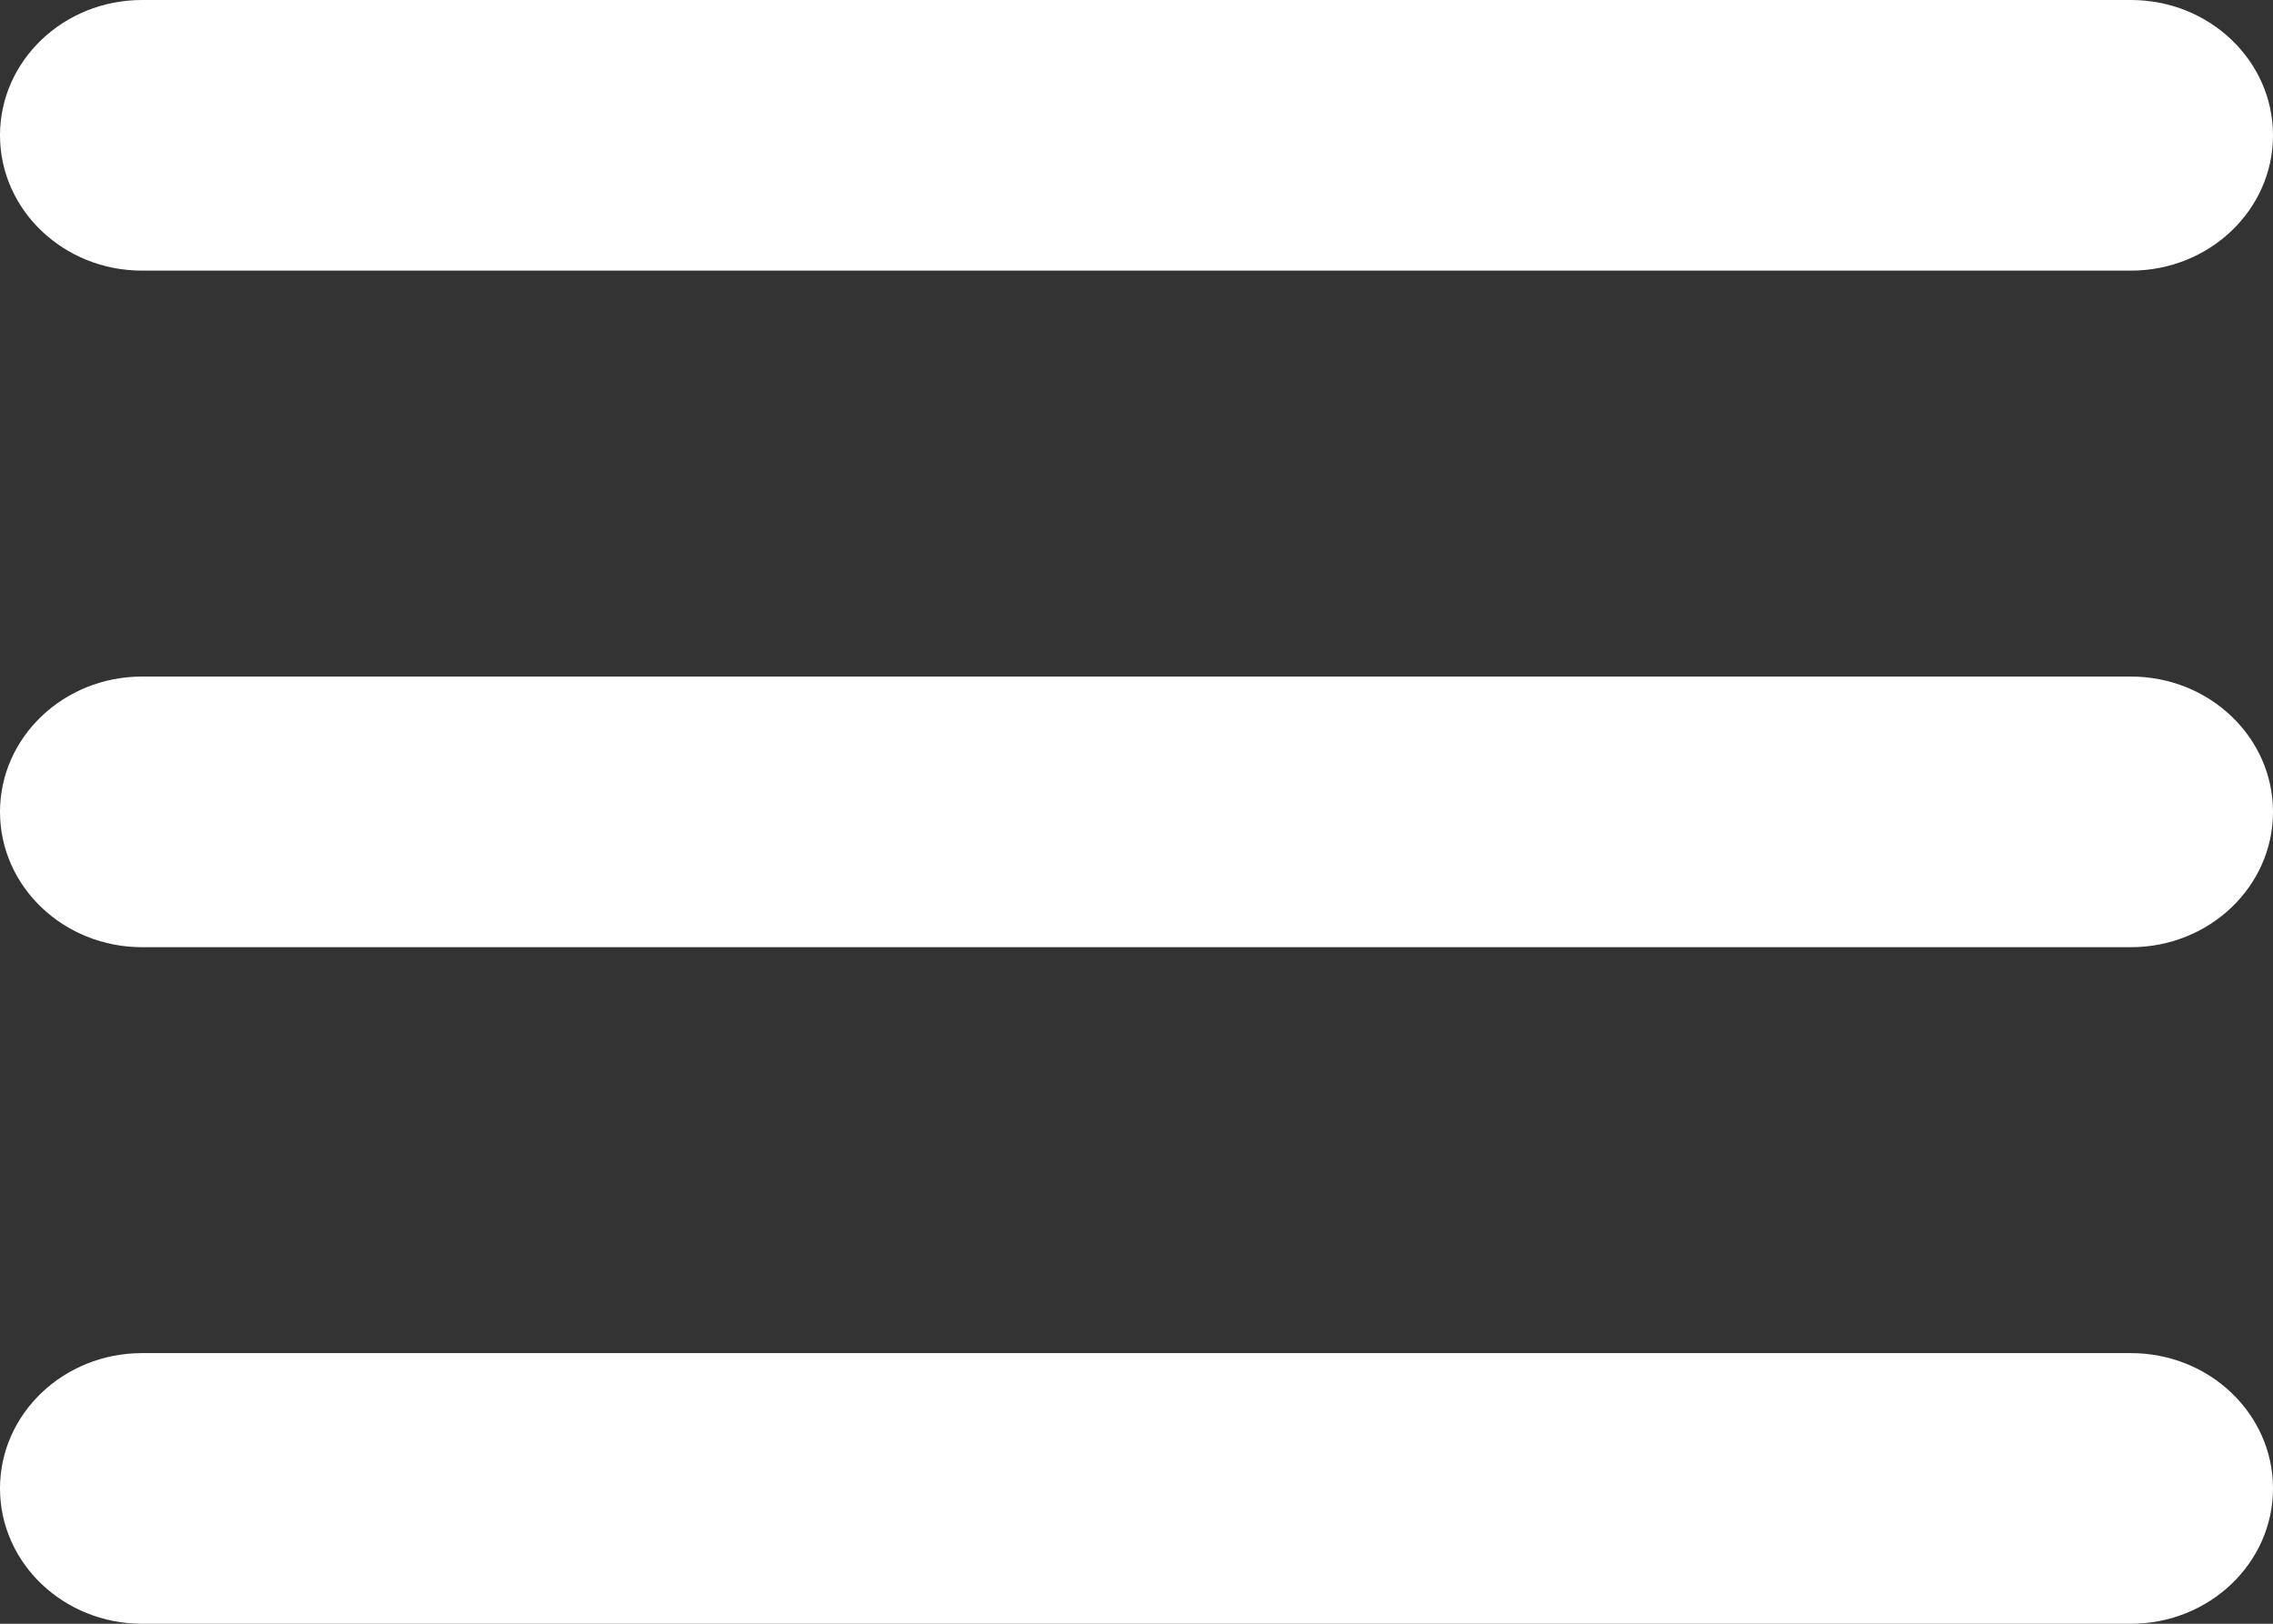<svg width="21" height="15" viewBox="0 0 21 15" fill="none" xmlns="http://www.w3.org/2000/svg">
<rect x="0" y="0" width="21" height="15" fill="#333333" stroke="none"/>
<path fill-rule="evenodd" clip-rule="evenodd" d="M0 1.25C0 0.56 0.588 0 1.312 0H19.688C20.412 0 21 0.56 21 1.25C21 1.94 20.412 2.5 19.688 2.5H1.312C0.588 2.5 0 1.94 0 1.25ZM0 7.5C0 6.81 0.588 6.25 1.312 6.25H19.688C20.412 6.25 21 6.81 21 7.5C21 8.19 20.412 8.75 19.688 8.75H1.312C0.588 8.75 0 8.19 0 7.5ZM0 13.75C0 13.06 0.588 12.5 1.312 12.5H19.688C20.412 12.5 21 13.06 21 13.75C21 14.44 20.412 15 19.688 15H1.312C0.588 15 0 14.44 0 13.75Z" fill="white"/>
</svg>
